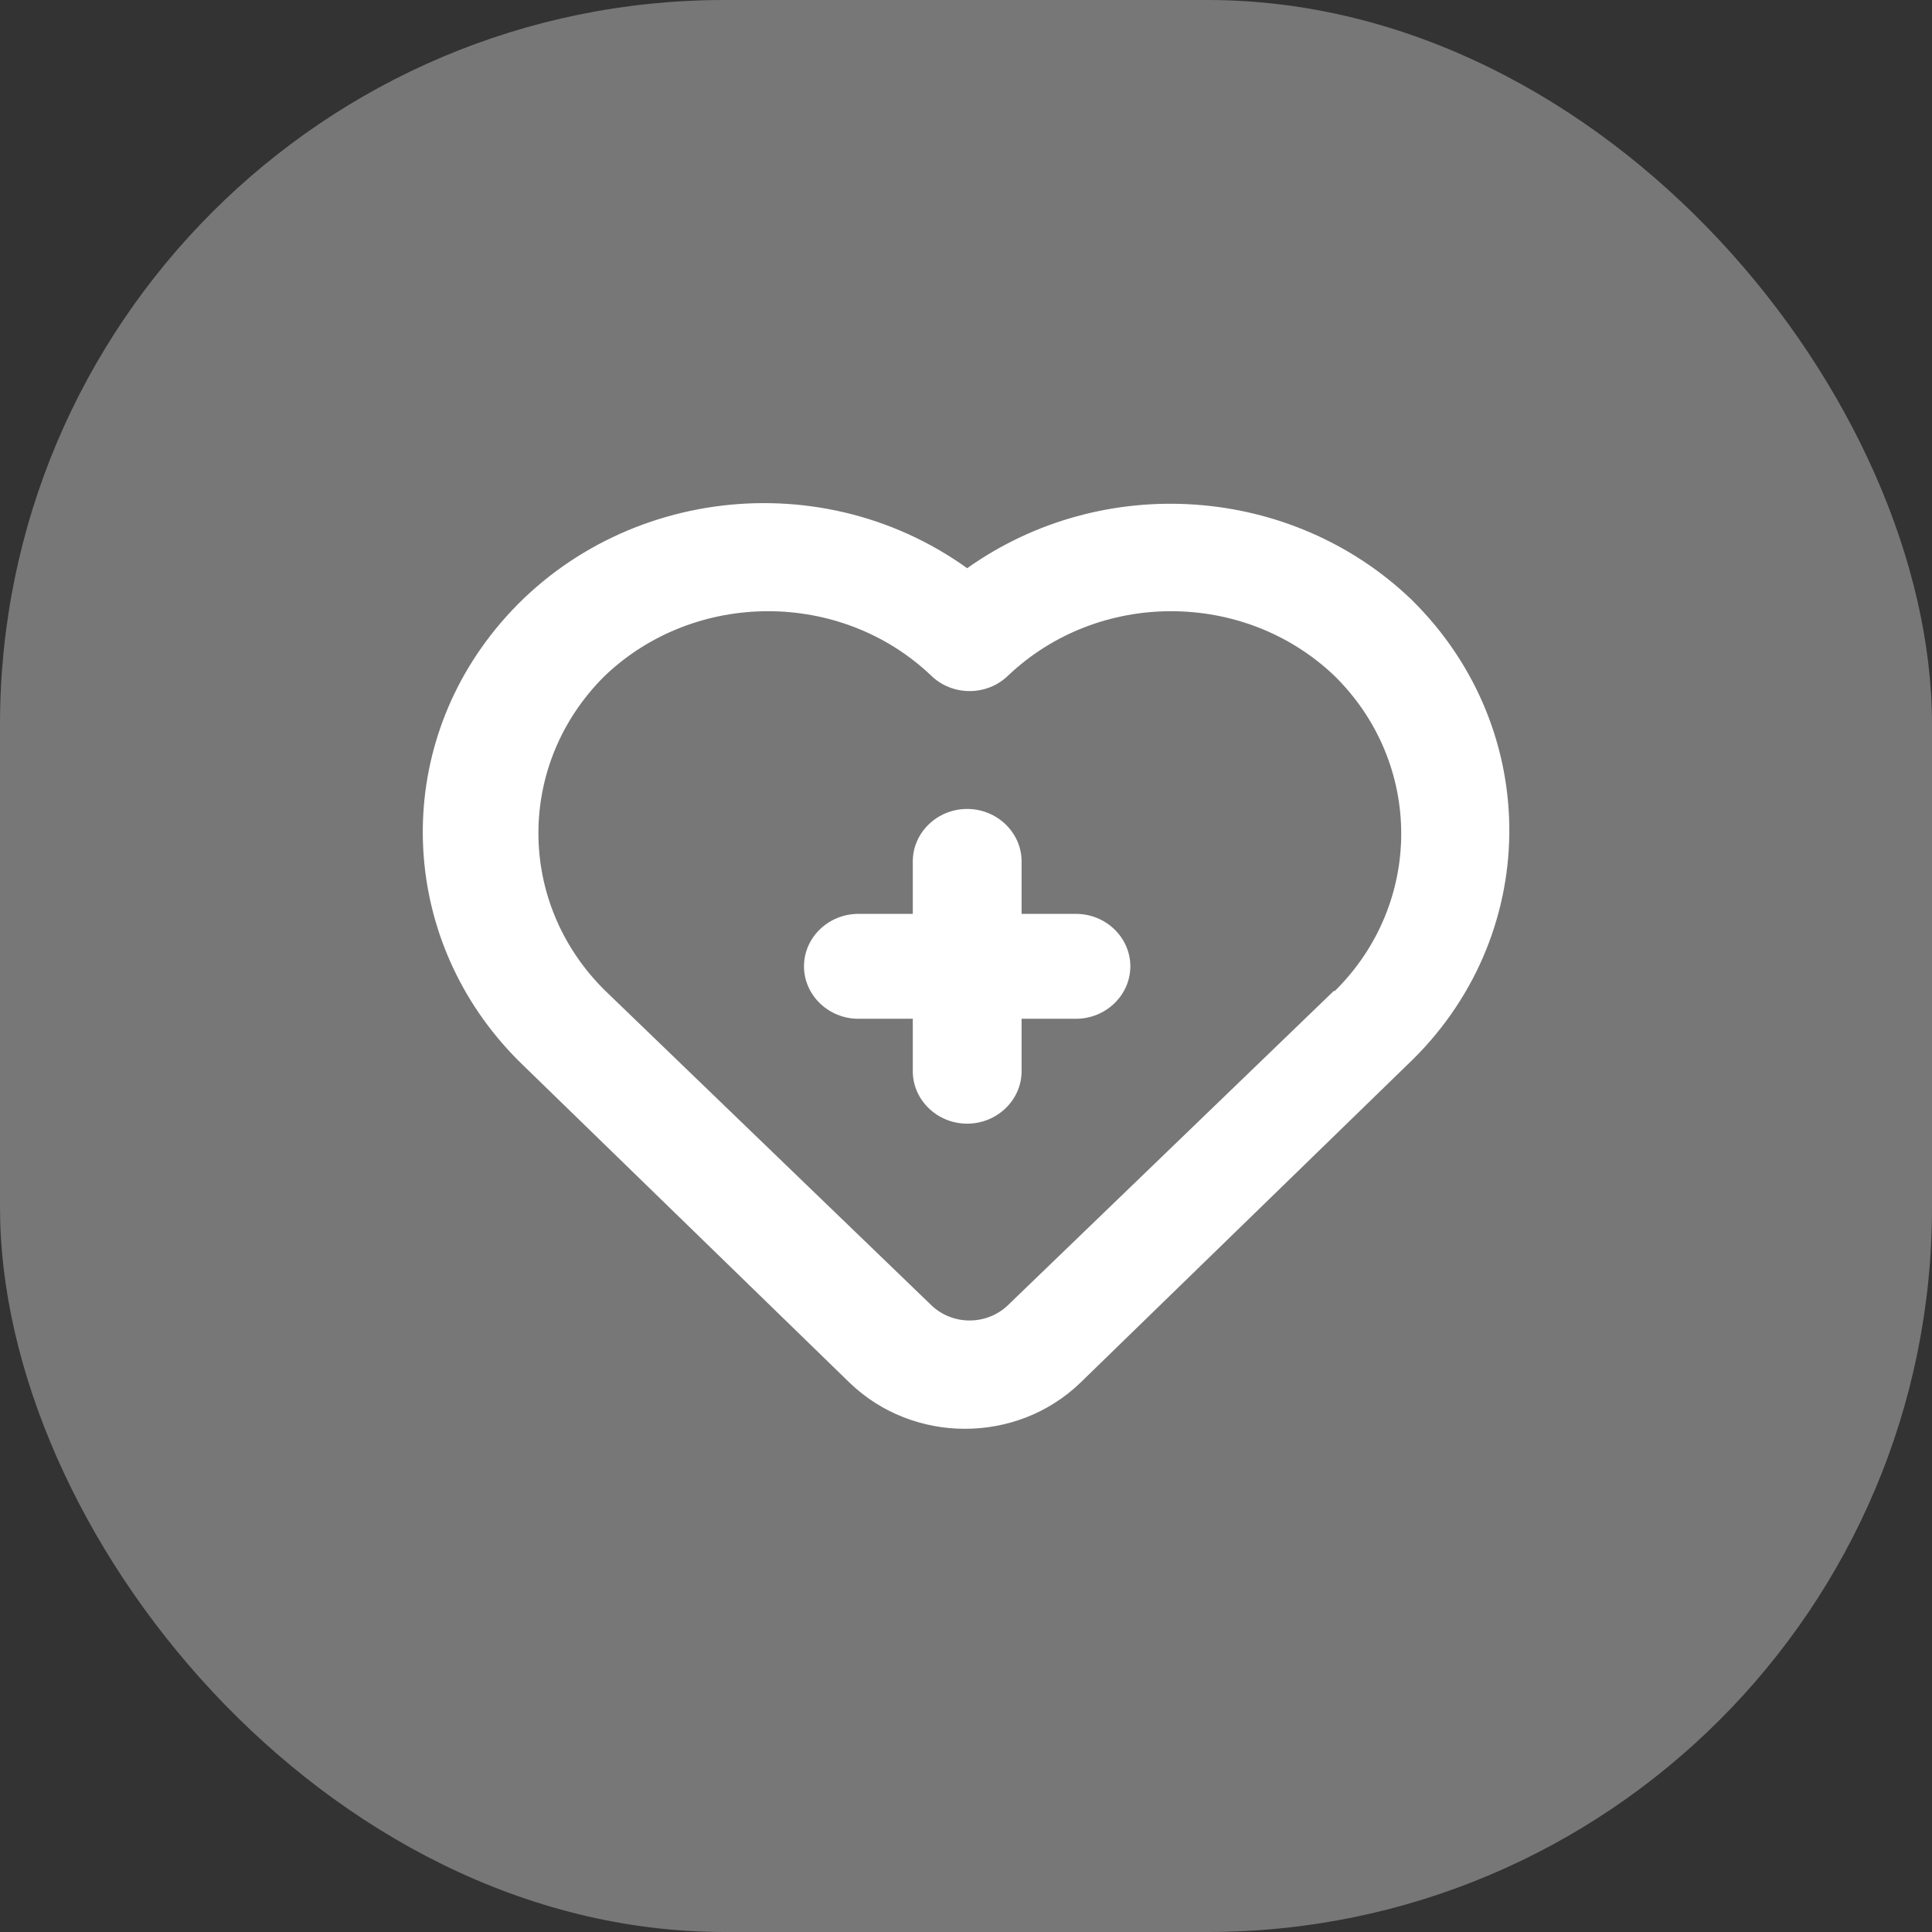 <svg width="48" height="48" viewBox="0 0 48 48" fill="none" xmlns="http://www.w3.org/2000/svg">
<rect x="0" y="0" width="48" height="48" fill="#333333" stroke="none"/>
<rect width="48" height="48" rx="18" fill="#777777"/>
<g clip-path="url(#clip0_6176_13117)">
<path d="M26.732 22.705H25.381V21.401C25.381 20.685 24.772 20.098 24.029 20.098C23.286 20.098 22.678 20.685 22.678 21.401V22.705H21.326C20.583 22.705 19.975 23.291 19.975 24.008C19.975 24.724 20.583 25.311 21.326 25.311H22.678V26.614C22.678 27.331 23.286 27.917 24.029 27.917C24.772 27.917 25.381 27.331 25.381 26.614V25.311H26.732C27.475 25.311 28.083 24.724 28.083 24.008C28.083 23.291 27.475 22.705 26.732 22.705ZM35.056 14.886C32.083 12.045 27.407 11.719 24.029 14.117C20.272 11.42 14.975 12.175 12.178 15.798C9.664 19.056 10.016 23.604 13.002 26.471L21.11 34.355C22.691 35.879 25.259 35.879 26.84 34.355L34.948 26.471C38.299 23.317 38.353 18.144 35.083 14.912L35.056 14.886ZM33.151 24.607L25.043 32.426C24.516 32.934 23.664 32.934 23.137 32.426L15.029 24.607C12.826 22.431 12.826 18.965 15.029 16.788C17.272 14.651 20.894 14.651 23.137 16.788C23.664 17.297 24.516 17.297 25.043 16.788C27.286 14.651 30.907 14.651 33.151 16.788C35.367 18.965 35.367 22.457 33.151 24.633V24.607Z" fill="white"/>
</g>
<defs>
<clipPath id="clip0_6176_13117">
<rect width="27" height="23" fill="white" transform="translate(10.5 12.5)"/>
</clipPath>
</defs>
</svg>
